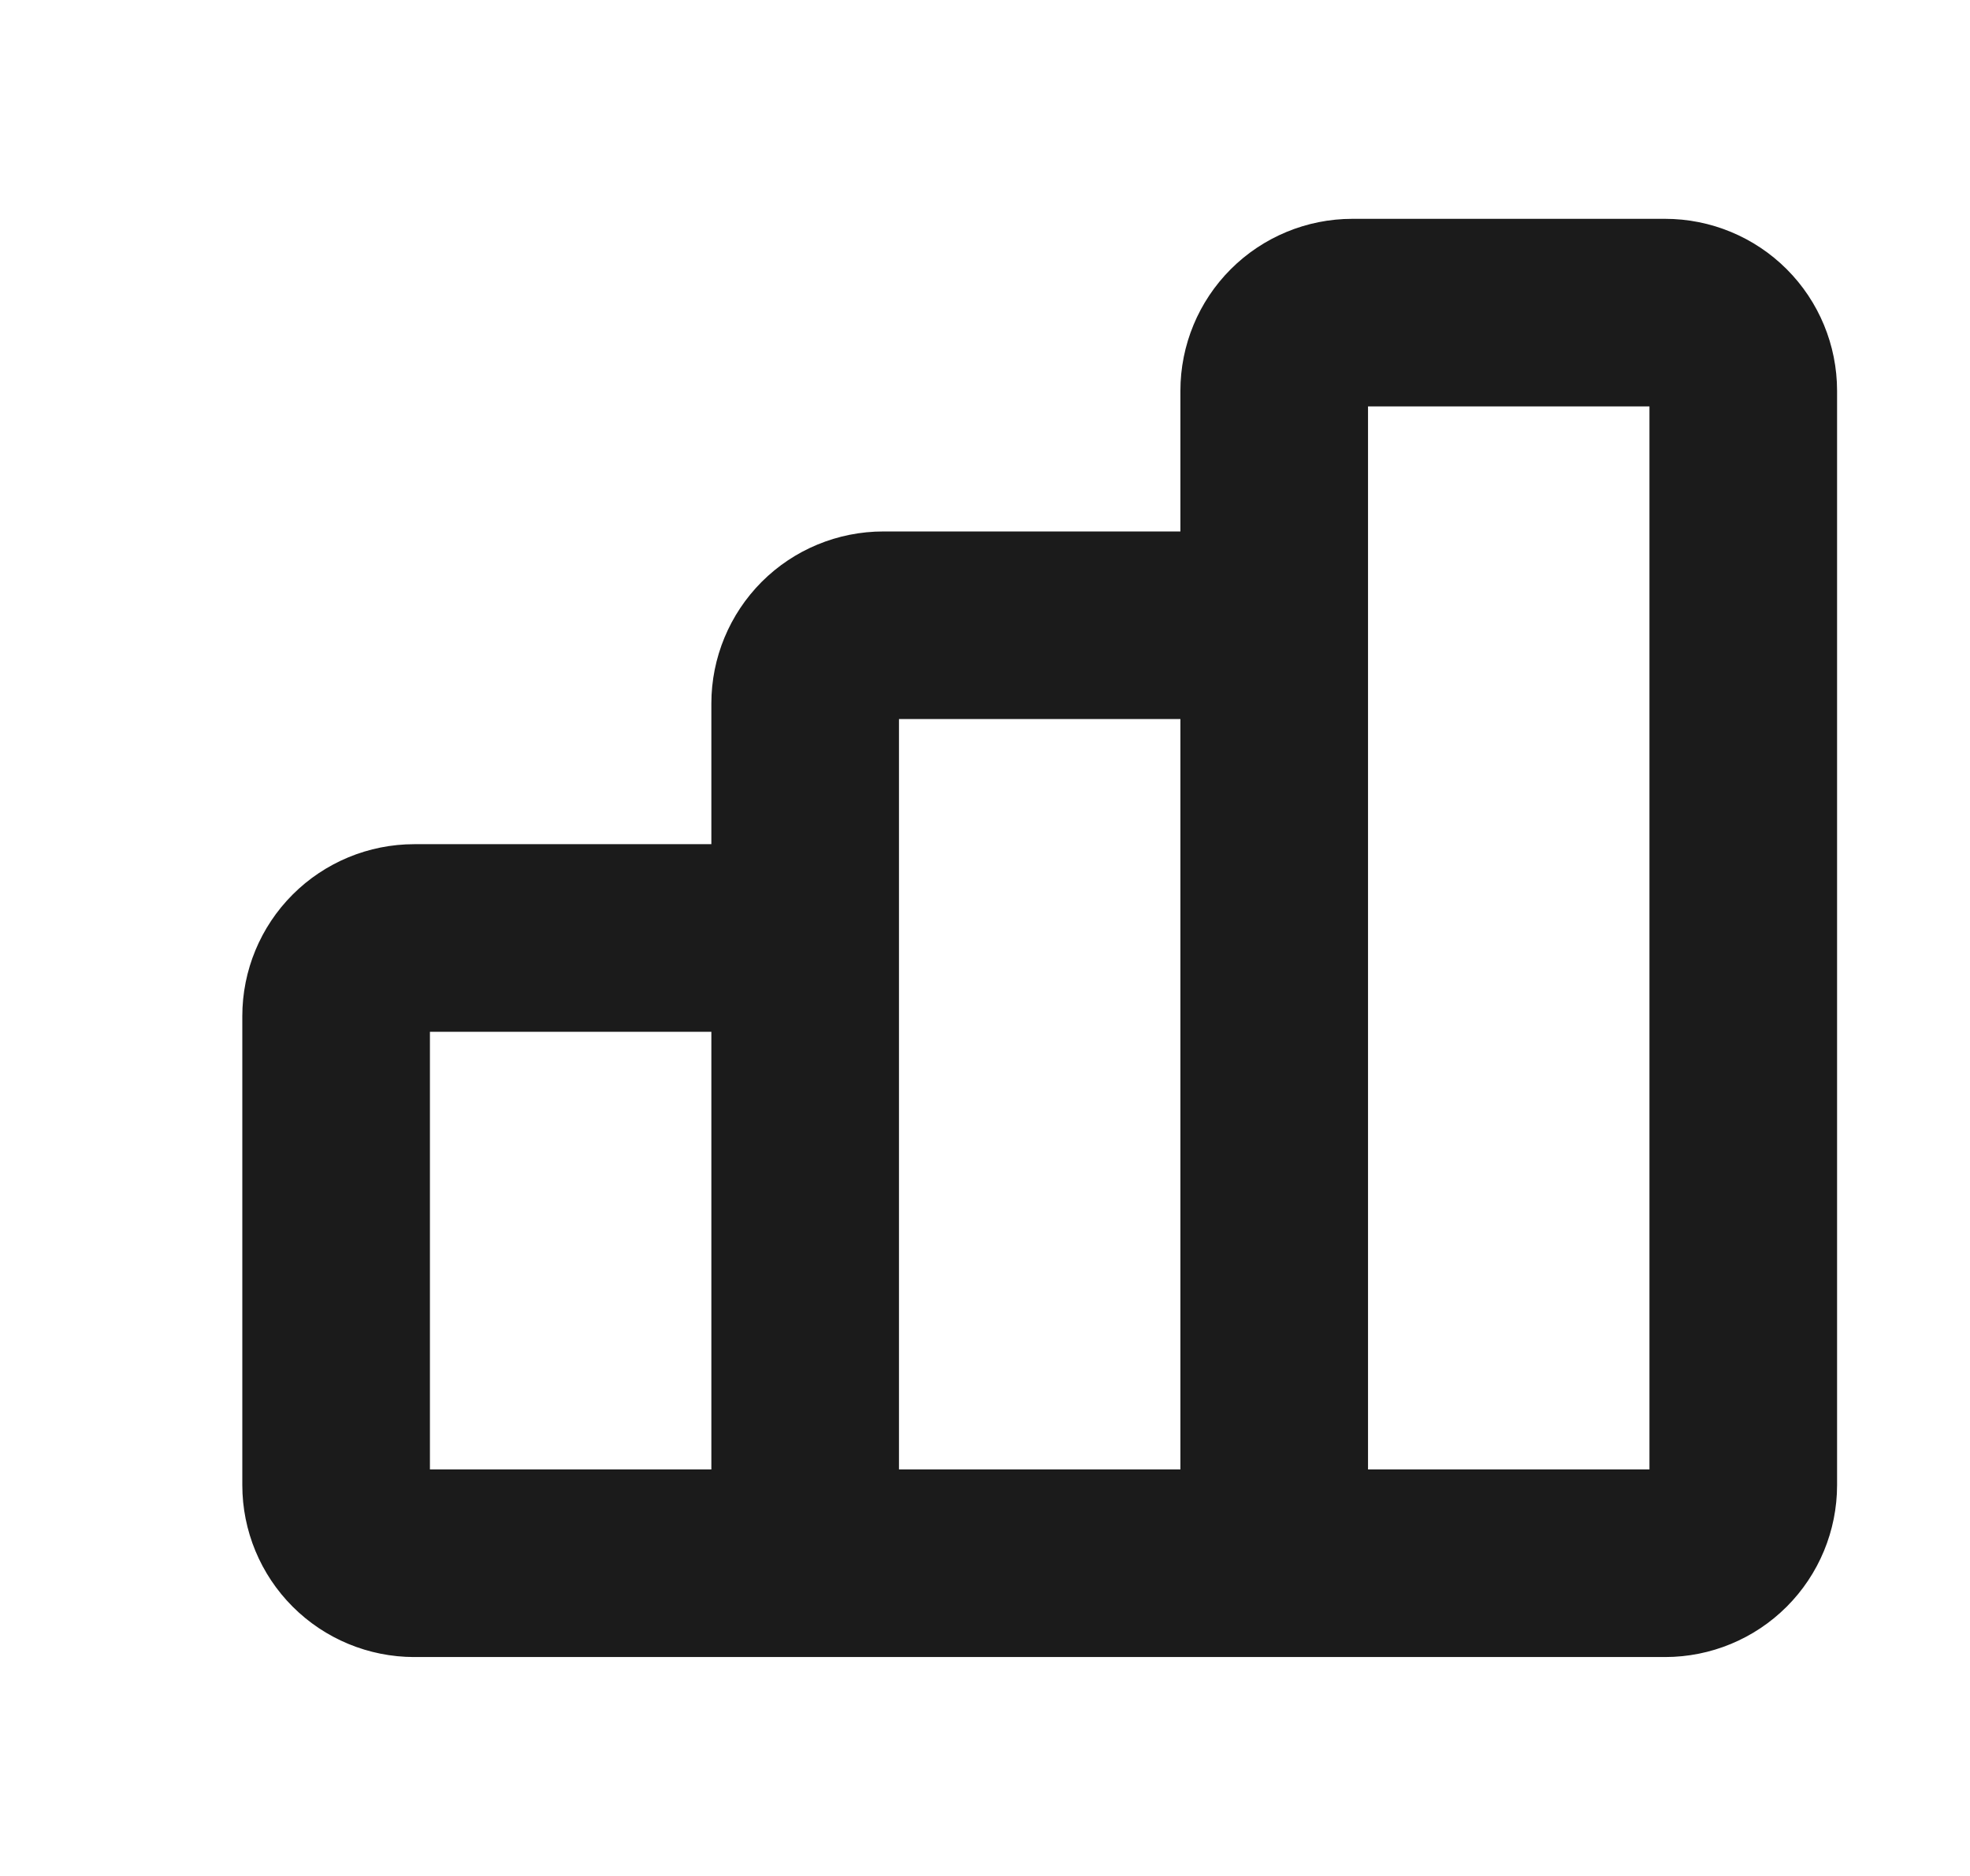 <svg width="21" height="20" viewBox="0 0 21 20" fill="none" xmlns="http://www.w3.org/2000/svg">
<path d="M8.583 15.833V10.833C8.583 10.612 8.495 10.4 8.339 10.244C8.183 10.088 7.971 10 7.75 10H4.416C4.195 10 3.983 10.088 3.827 10.244C3.671 10.4 3.583 10.612 3.583 10.833V15.833C3.583 16.054 3.671 16.266 3.827 16.422C3.983 16.578 4.195 16.666 4.416 16.666M8.583 15.833C8.583 16.054 8.495 16.266 8.339 16.422C8.183 16.578 7.971 16.666 7.75 16.666H4.416M8.583 15.833C8.583 16.054 8.671 16.266 8.827 16.422C8.983 16.578 9.195 16.666 9.416 16.666H12.75C12.971 16.666 13.183 16.578 13.339 16.422C13.495 16.266 13.583 16.054 13.583 15.833M8.583 15.833V7.5C8.583 7.279 8.671 7.067 8.827 6.91C8.983 6.754 9.195 6.666 9.416 6.666H12.75C12.971 6.666 13.183 6.754 13.339 6.91C13.495 7.067 13.583 7.279 13.583 7.5V15.833M4.416 16.666H16.083M13.583 15.833C13.583 16.054 13.671 16.266 13.827 16.422C13.983 16.578 14.195 16.666 14.416 16.666H17.75C17.971 16.666 18.183 16.578 18.339 16.422C18.495 16.266 18.583 16.054 18.583 15.833V4.166C18.583 3.945 18.495 3.733 18.339 3.577C18.183 3.421 17.971 3.333 17.75 3.333H14.416C14.195 3.333 13.983 3.421 13.827 3.577C13.671 3.733 13.583 3.945 13.583 4.166V15.833Z" stroke="#1B1B1B" stroke-width="2" stroke-linecap="round" stroke-linejoin="round"/>
</svg>
